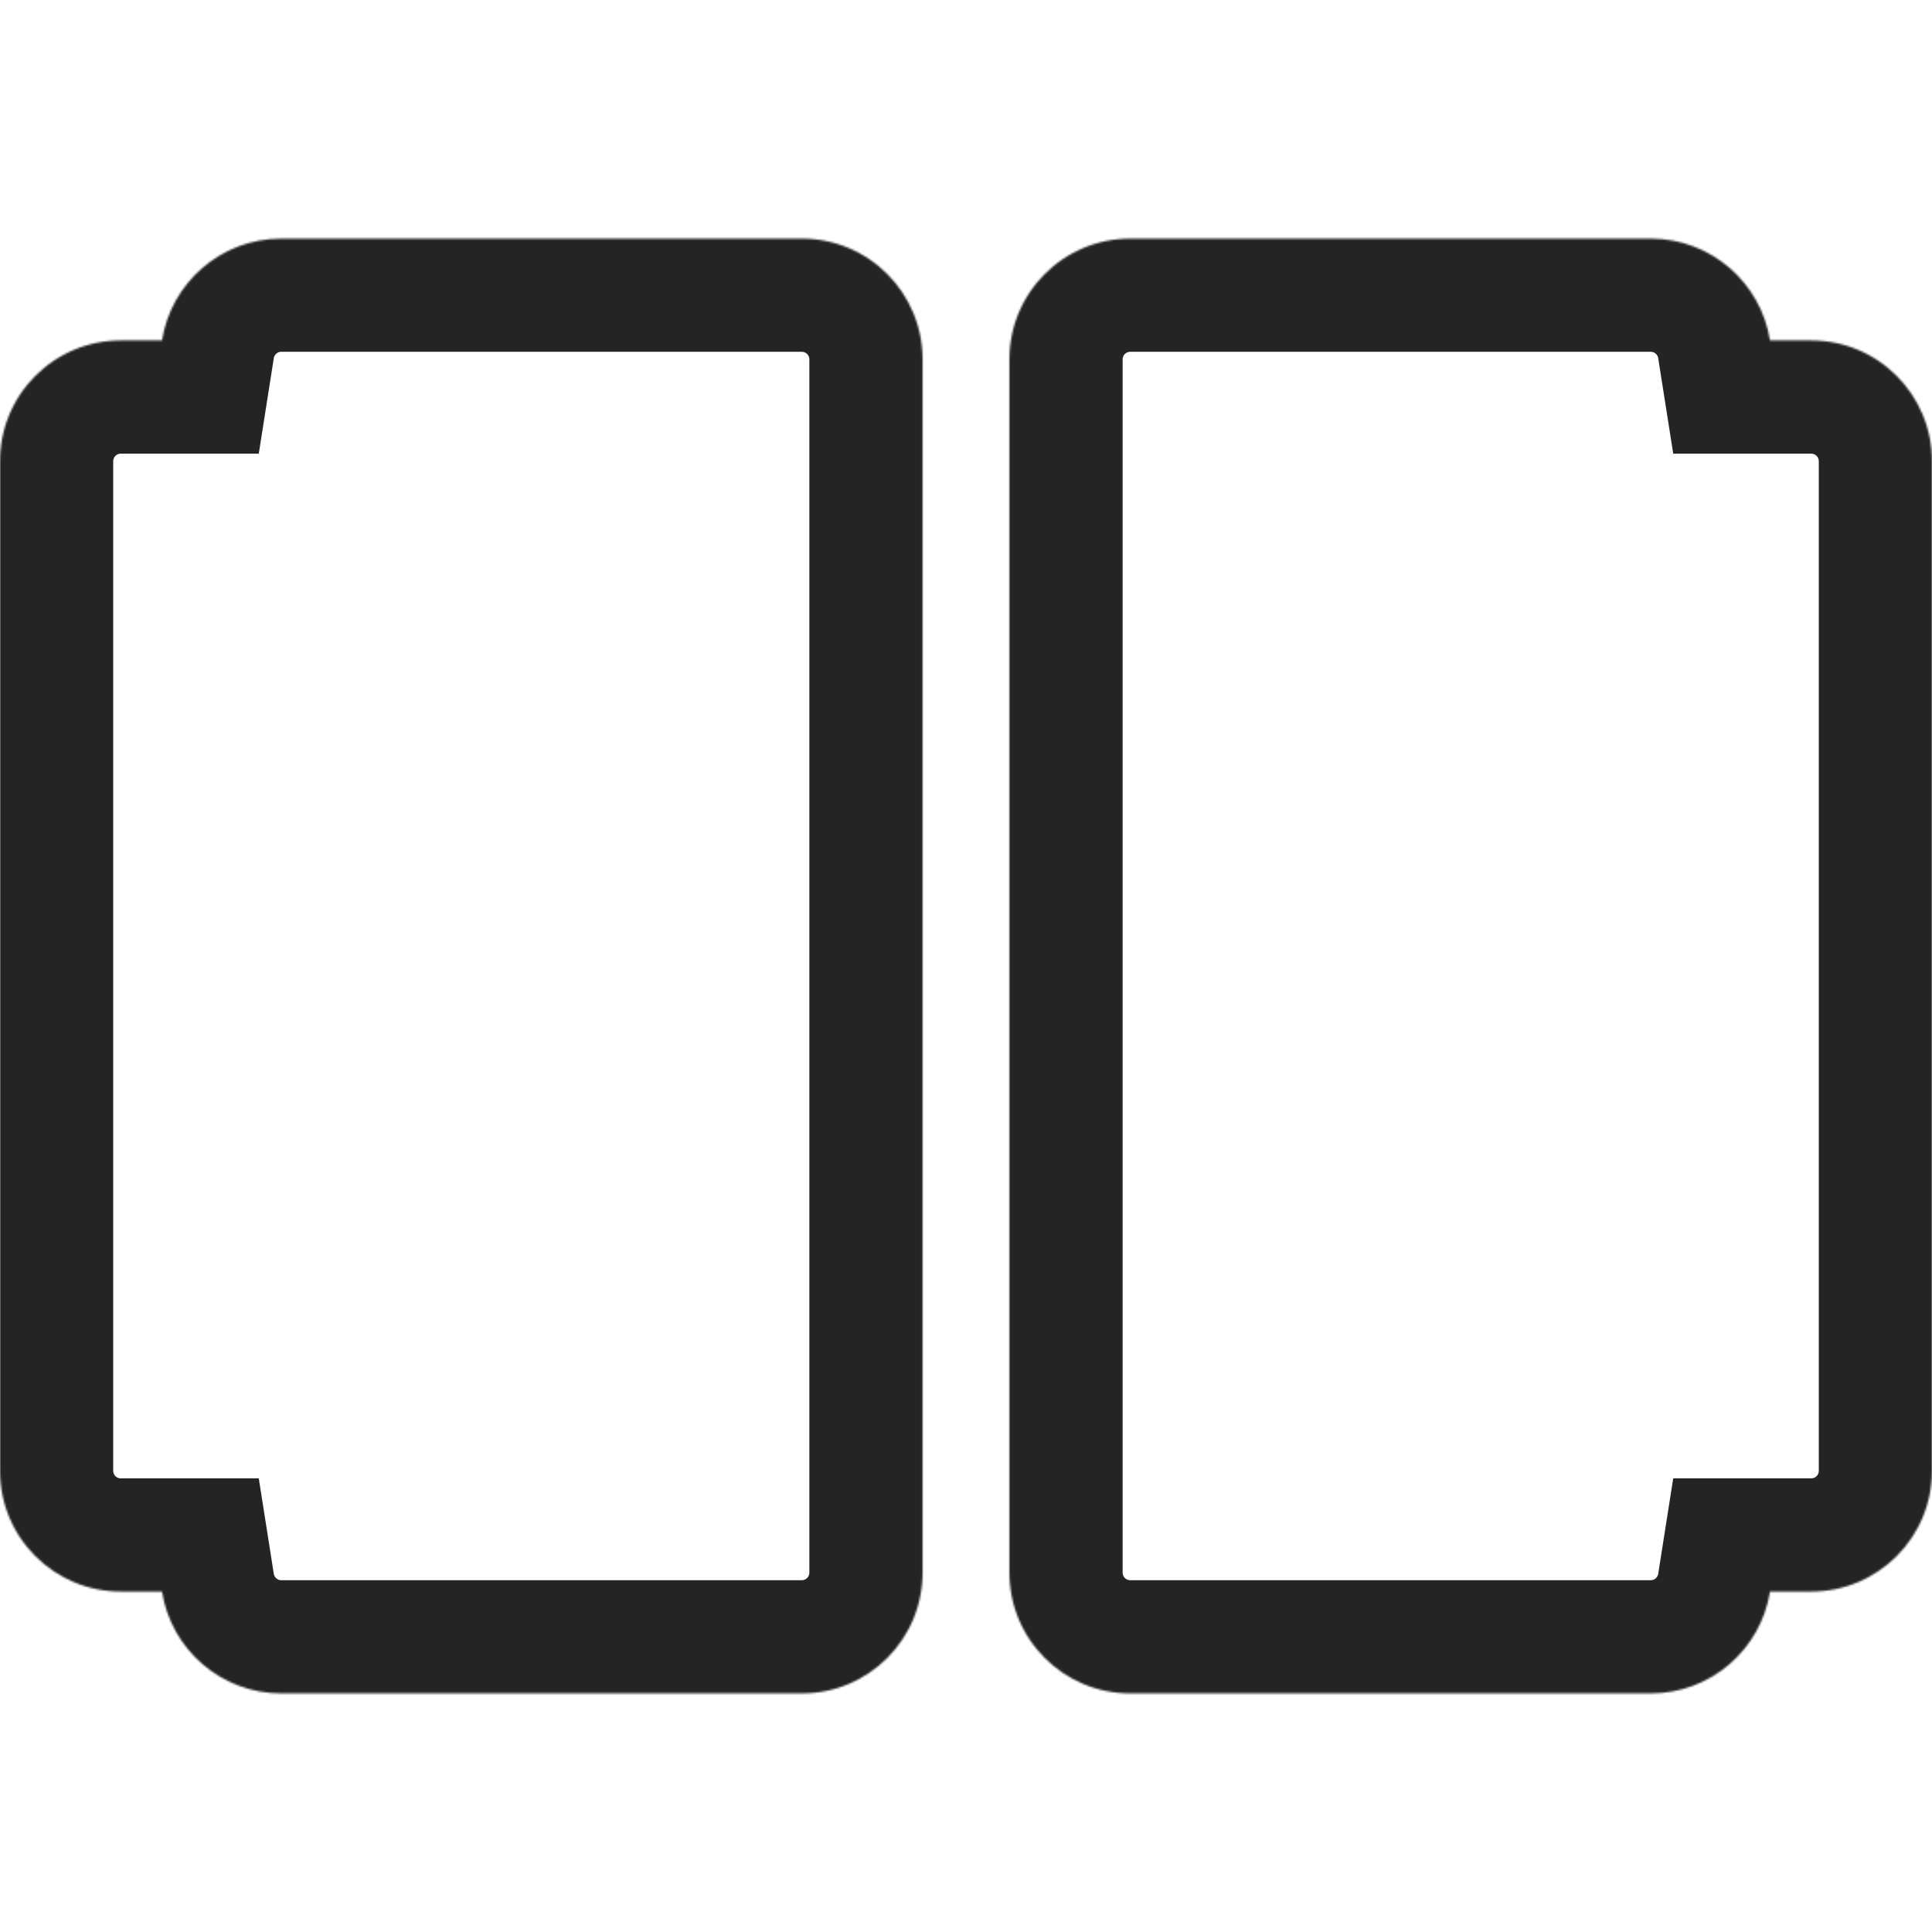 <svg width="1024" height="1024" viewBox="0 0 1024 1024" fill="none" xmlns="http://www.w3.org/2000/svg">
<mask id="path-1-inside-1_628_3147" fill="white">
<path d="M424.982 126.453C460.329 126.453 488.982 155.108 488.982 190.454V833.546C488.982 868.892 460.329 897.546 424.982 897.546H149.077C117.141 897.546 90.669 874.155 85.858 843.57H64C28.654 843.57 0 814.917 0 779.57V244.431C0 209.084 28.654 180.431 64 180.431H85.858C90.669 149.846 117.141 126.453 149.077 126.453H424.982Z"/>
</mask>
<path d="M149.077 897.546L149.077 957.546H149.077V897.546ZM85.858 843.57L145.13 834.247L137.158 783.57H85.858V843.57ZM64 843.57L64 903.57H64V843.57ZM64 180.431L64 120.431L64 120.431L64 180.431ZM85.858 180.431V240.431H137.159L145.13 189.753L85.858 180.431ZM424.982 126.453V186.453C427.19 186.453 428.982 188.244 428.982 190.454H488.982H548.982C548.982 121.972 493.467 66.453 424.982 66.453V126.453ZM488.982 190.454H428.982V833.546H488.982H548.982V190.454H488.982ZM488.982 833.546H428.982C428.982 835.755 427.192 837.546 424.982 837.546V897.546V957.546C493.466 957.546 548.982 902.029 548.982 833.546H488.982ZM424.982 897.546V837.546H149.077V897.546V957.546H424.982V897.546ZM149.077 897.546L149.077 837.546C148.034 837.546 147.217 837.225 146.486 836.594C145.682 835.901 145.257 835.055 145.13 834.247L85.858 843.57L26.587 852.894C35.916 912.201 87.144 957.546 149.077 957.546L149.077 897.546ZM85.858 843.57V783.57H64V843.57V903.57H85.858V843.57ZM64 843.57L64 783.57C61.791 783.57 60 781.779 60 779.57H0H-60C-60 848.054 -4.483 903.57 64 903.57L64 843.57ZM0 779.57H60V244.431H0H-60V779.57H0ZM0 244.431H60C60 242.222 61.791 240.431 64 240.431L64 180.431L64 120.431C-4.483 120.431 -60 175.947 -60 244.431H0ZM64 180.431V240.431H85.858V180.431V120.431H64V180.431ZM85.858 180.431L145.13 189.753C145.257 188.945 145.683 188.098 146.487 187.404C147.218 186.774 148.034 186.453 149.077 186.453V126.453V66.453C87.142 66.453 35.915 111.801 26.587 171.108L85.858 180.431ZM149.077 126.453V186.453H424.982V126.453V66.453H149.077V126.453Z" fill="#242424" mask="url(#path-1-inside-1_628_3147)"/>
<mask id="path-3-inside-2_628_3147" fill="white">
<path d="M874.923 126.454C906.859 126.454 933.331 149.846 938.142 180.431H960C995.346 180.431 1024 209.085 1024 244.431V779.571C1024 814.917 995.346 843.571 960 843.571H938.142C933.331 874.156 906.859 897.547 874.923 897.547H599.018C563.671 897.547 535.018 868.893 535.018 833.547V190.455C535.018 155.109 563.671 126.454 599.018 126.454H874.923Z"/>
</mask>
<path d="M938.142 180.431L878.87 189.754L886.842 240.431H938.142V180.431ZM960 180.431L960 120.431H960V180.431ZM1024 244.431L1084 244.431L1084 244.43L1024 244.431ZM1024 779.571L1084 779.572V779.571H1024ZM960 843.571L960 903.571L960 903.571L960 843.571ZM938.142 843.571V783.571H886.842L878.87 834.248L938.142 843.571ZM599.018 897.547L599.018 957.547H599.018V897.547ZM874.923 126.454V186.454C875.966 186.454 876.782 186.775 877.513 187.405C878.317 188.099 878.743 188.946 878.87 189.754L938.142 180.431L997.413 171.107C988.084 111.801 936.857 66.454 874.923 66.454V126.454ZM938.142 180.431V240.431H960V180.431V120.431H938.142V180.431ZM960 180.431L960 240.431C962.209 240.431 964 242.222 964 244.431L1024 244.431L1084 244.43C1084 175.948 1028.48 120.431 960 120.431L960 180.431ZM1024 244.431H964V779.571H1024H1084V244.431H1024ZM1024 779.571L964 779.571C964 781.78 962.209 783.571 960 783.571L960 843.571L960 903.571C1028.48 903.571 1084 848.054 1084 779.572L1024 779.571ZM960 843.571V783.571H938.142V843.571V903.571H960V843.571ZM938.142 843.571L878.87 834.248C878.743 835.056 878.318 835.902 877.514 836.595C876.783 837.226 875.966 837.547 874.923 837.547V897.547V957.547C936.856 957.547 988.084 912.202 997.413 852.895L938.142 843.571ZM874.923 897.547V837.547H599.018V897.547V957.547H874.923V897.547ZM599.018 897.547L599.018 837.547C596.808 837.547 595.018 835.756 595.018 833.547H535.018H475.018C475.018 902.03 530.534 957.547 599.018 957.547L599.018 897.547ZM535.018 833.547H595.018V190.455H535.018H475.018V833.547H535.018ZM535.018 190.455H595.018C595.018 188.245 596.81 186.454 599.018 186.454V126.454V66.454C530.533 66.454 475.018 121.973 475.018 190.455H535.018ZM599.018 126.454V186.454H874.923V126.454V66.454H599.018V126.454Z" fill="#242424" mask="url(#path-3-inside-2_628_3147)"/>
</svg>
